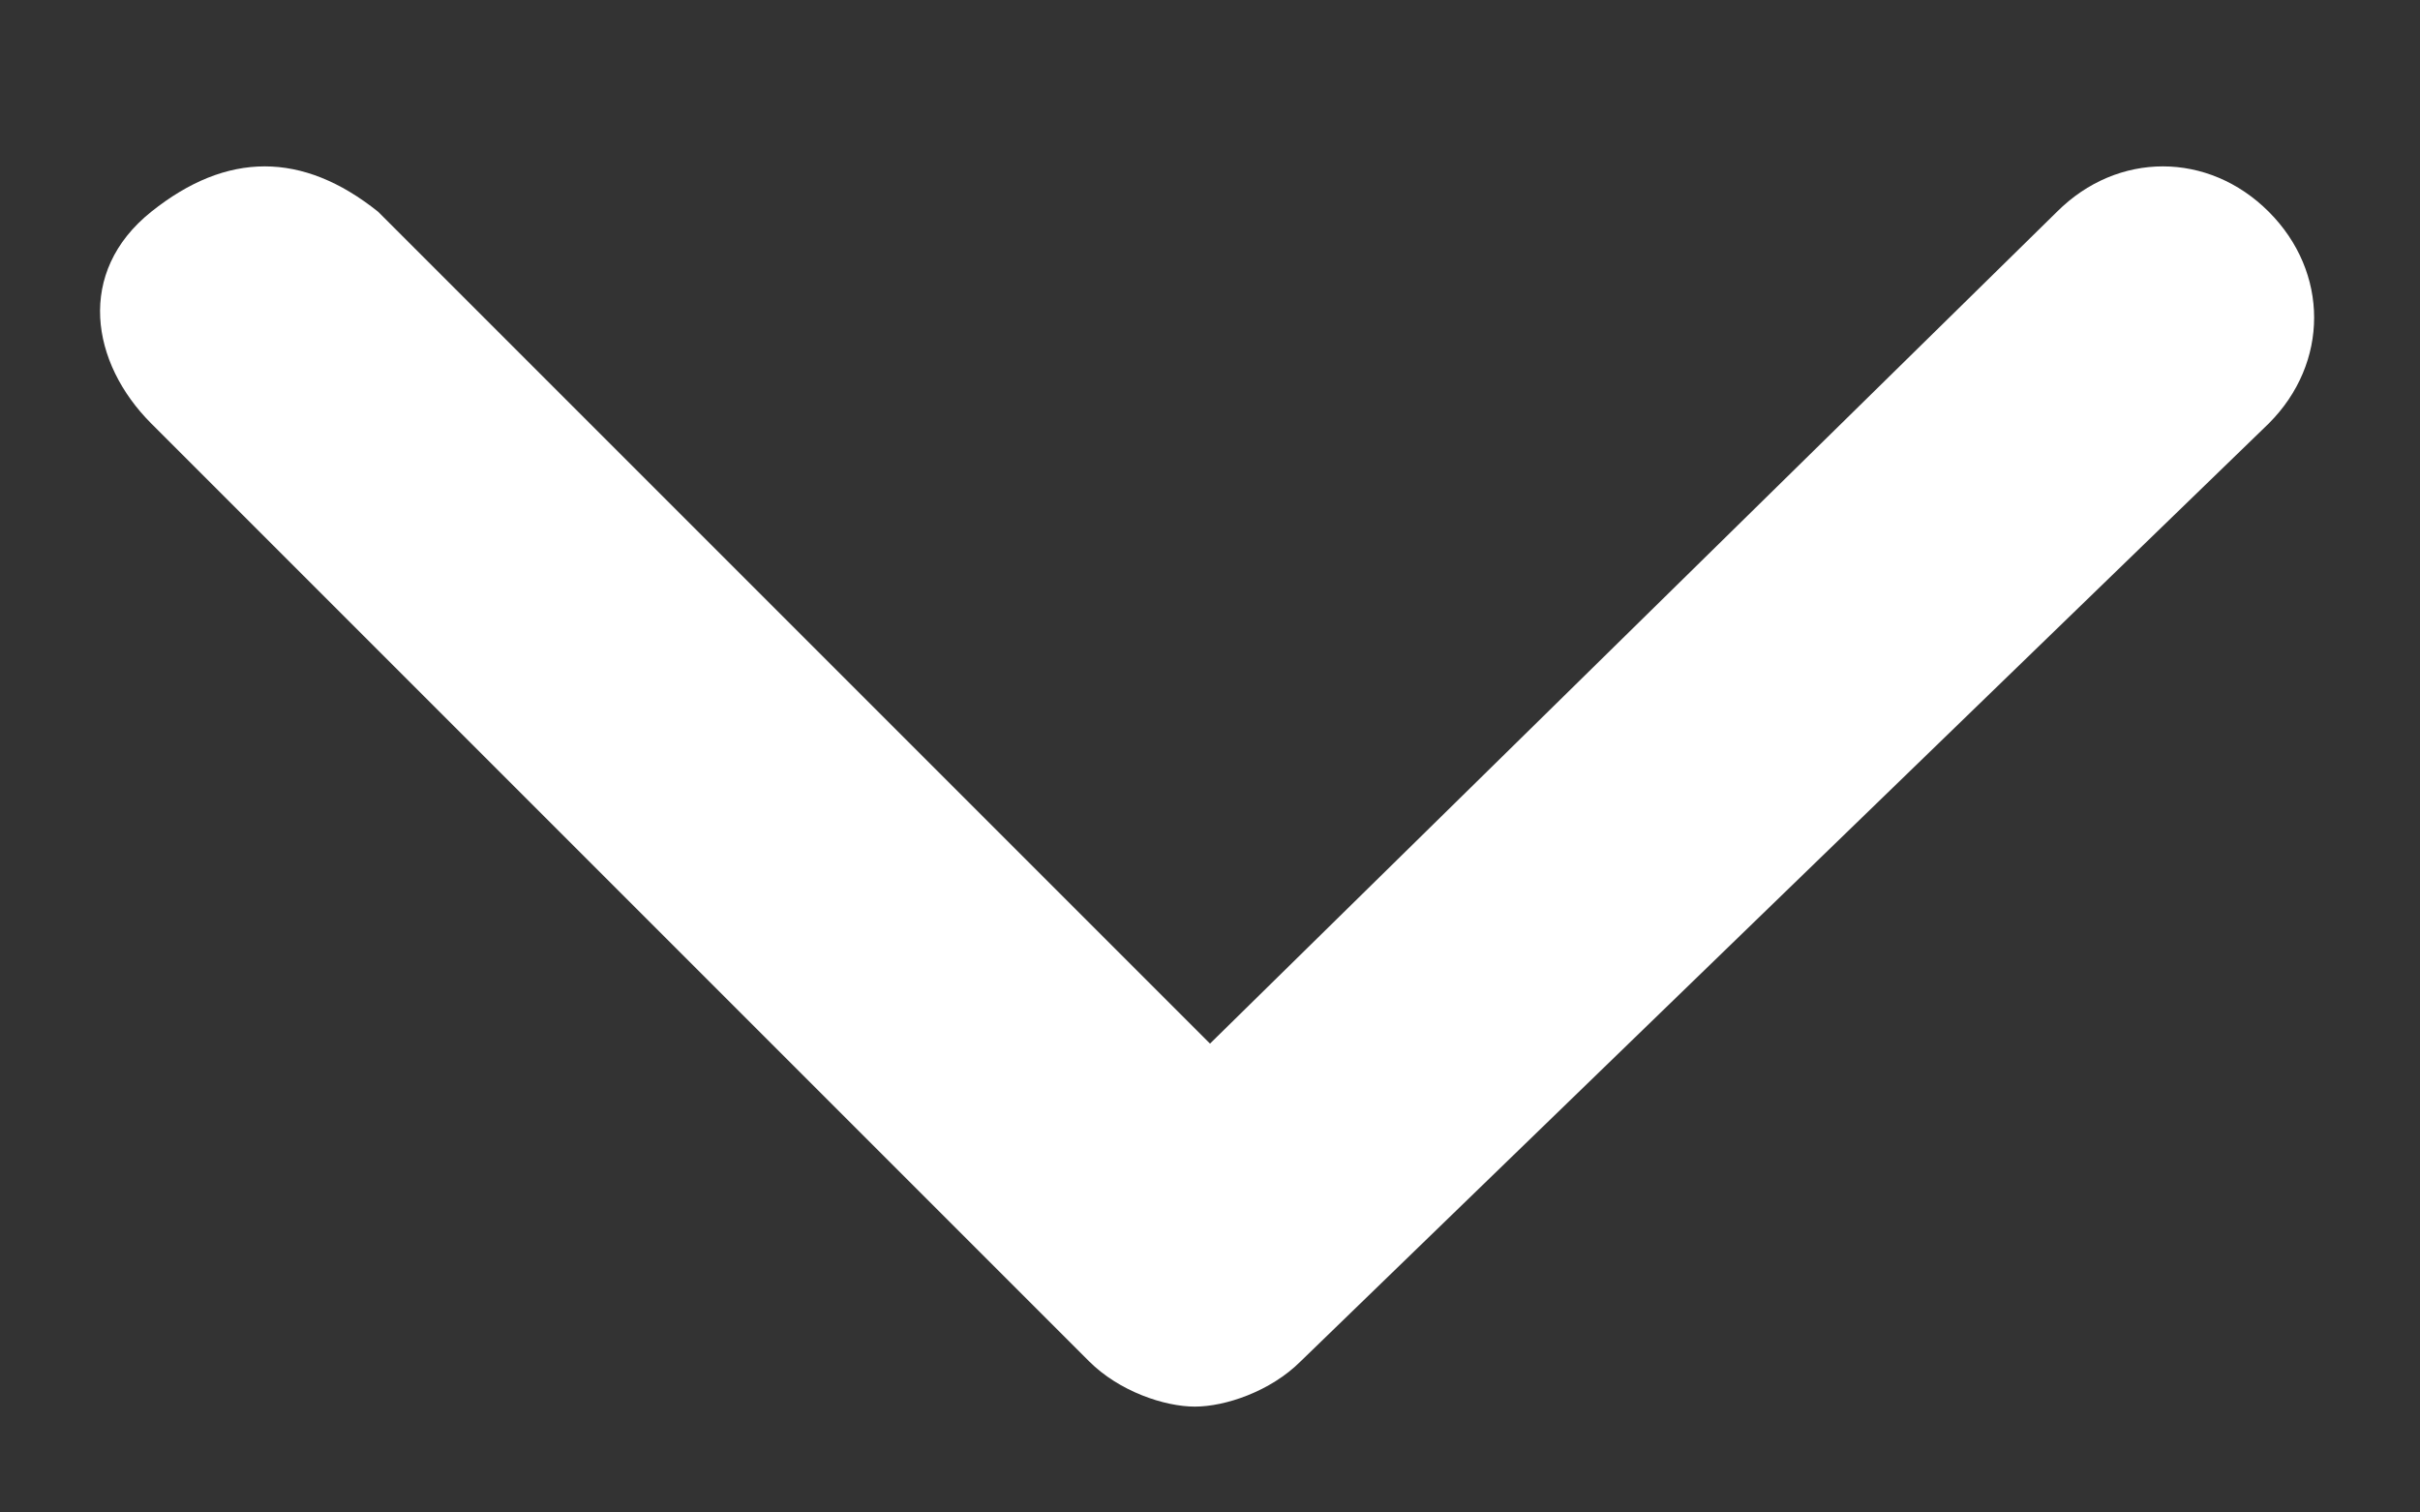 <?xml version="1.0" encoding="utf-8"?>
<!-- Generator: Adobe Illustrator 24.0.3, SVG Export Plug-In . SVG Version: 6.00 Build 0)  -->
<svg version="1.1" id="Layer_1" xmlns="http://www.w3.org/2000/svg" xmlns:xlink="http://www.w3.org/1999/xlink" x="0px" y="0px"
	 viewBox="0 0 16 10" style="enable-background:new 0 0 16 10;" xml:space="preserve">
<rect x="0" y="0" width="16" height="10" fill="#333333" stroke="none"/>
<style type="text/css">
	.st0{fill:#FFFFFF;}
	.st1{fill:none;}
</style>
<title>ic-arrow-drop-down</title>
<desc>Created with Sketch.</desc>
<g id="Page-1">
	<g id="ic-arrow-drop-down" transform="translate(-4, -7)">
		<path class="st0" d="M19,8.4c-0.4-0.4-1-0.4-1.4,0L12,13.9l-4-4L6.5,8.4C6,8,5.5,8,5,8.4s-0.4,1,0,1.4l6.2,6.2
			c0.2,0.2,0.5,0.3,0.7,0.3c0.2,0,0.5-0.1,0.7-0.3L19,9.8C19.4,9.4,19.4,8.8,19,8.4z"/>
		<polygon id="Rectangle_4407" class="st1" points="0,0 24,0 24,24 0,24 		"/>
	</g>
</g>
</svg>
